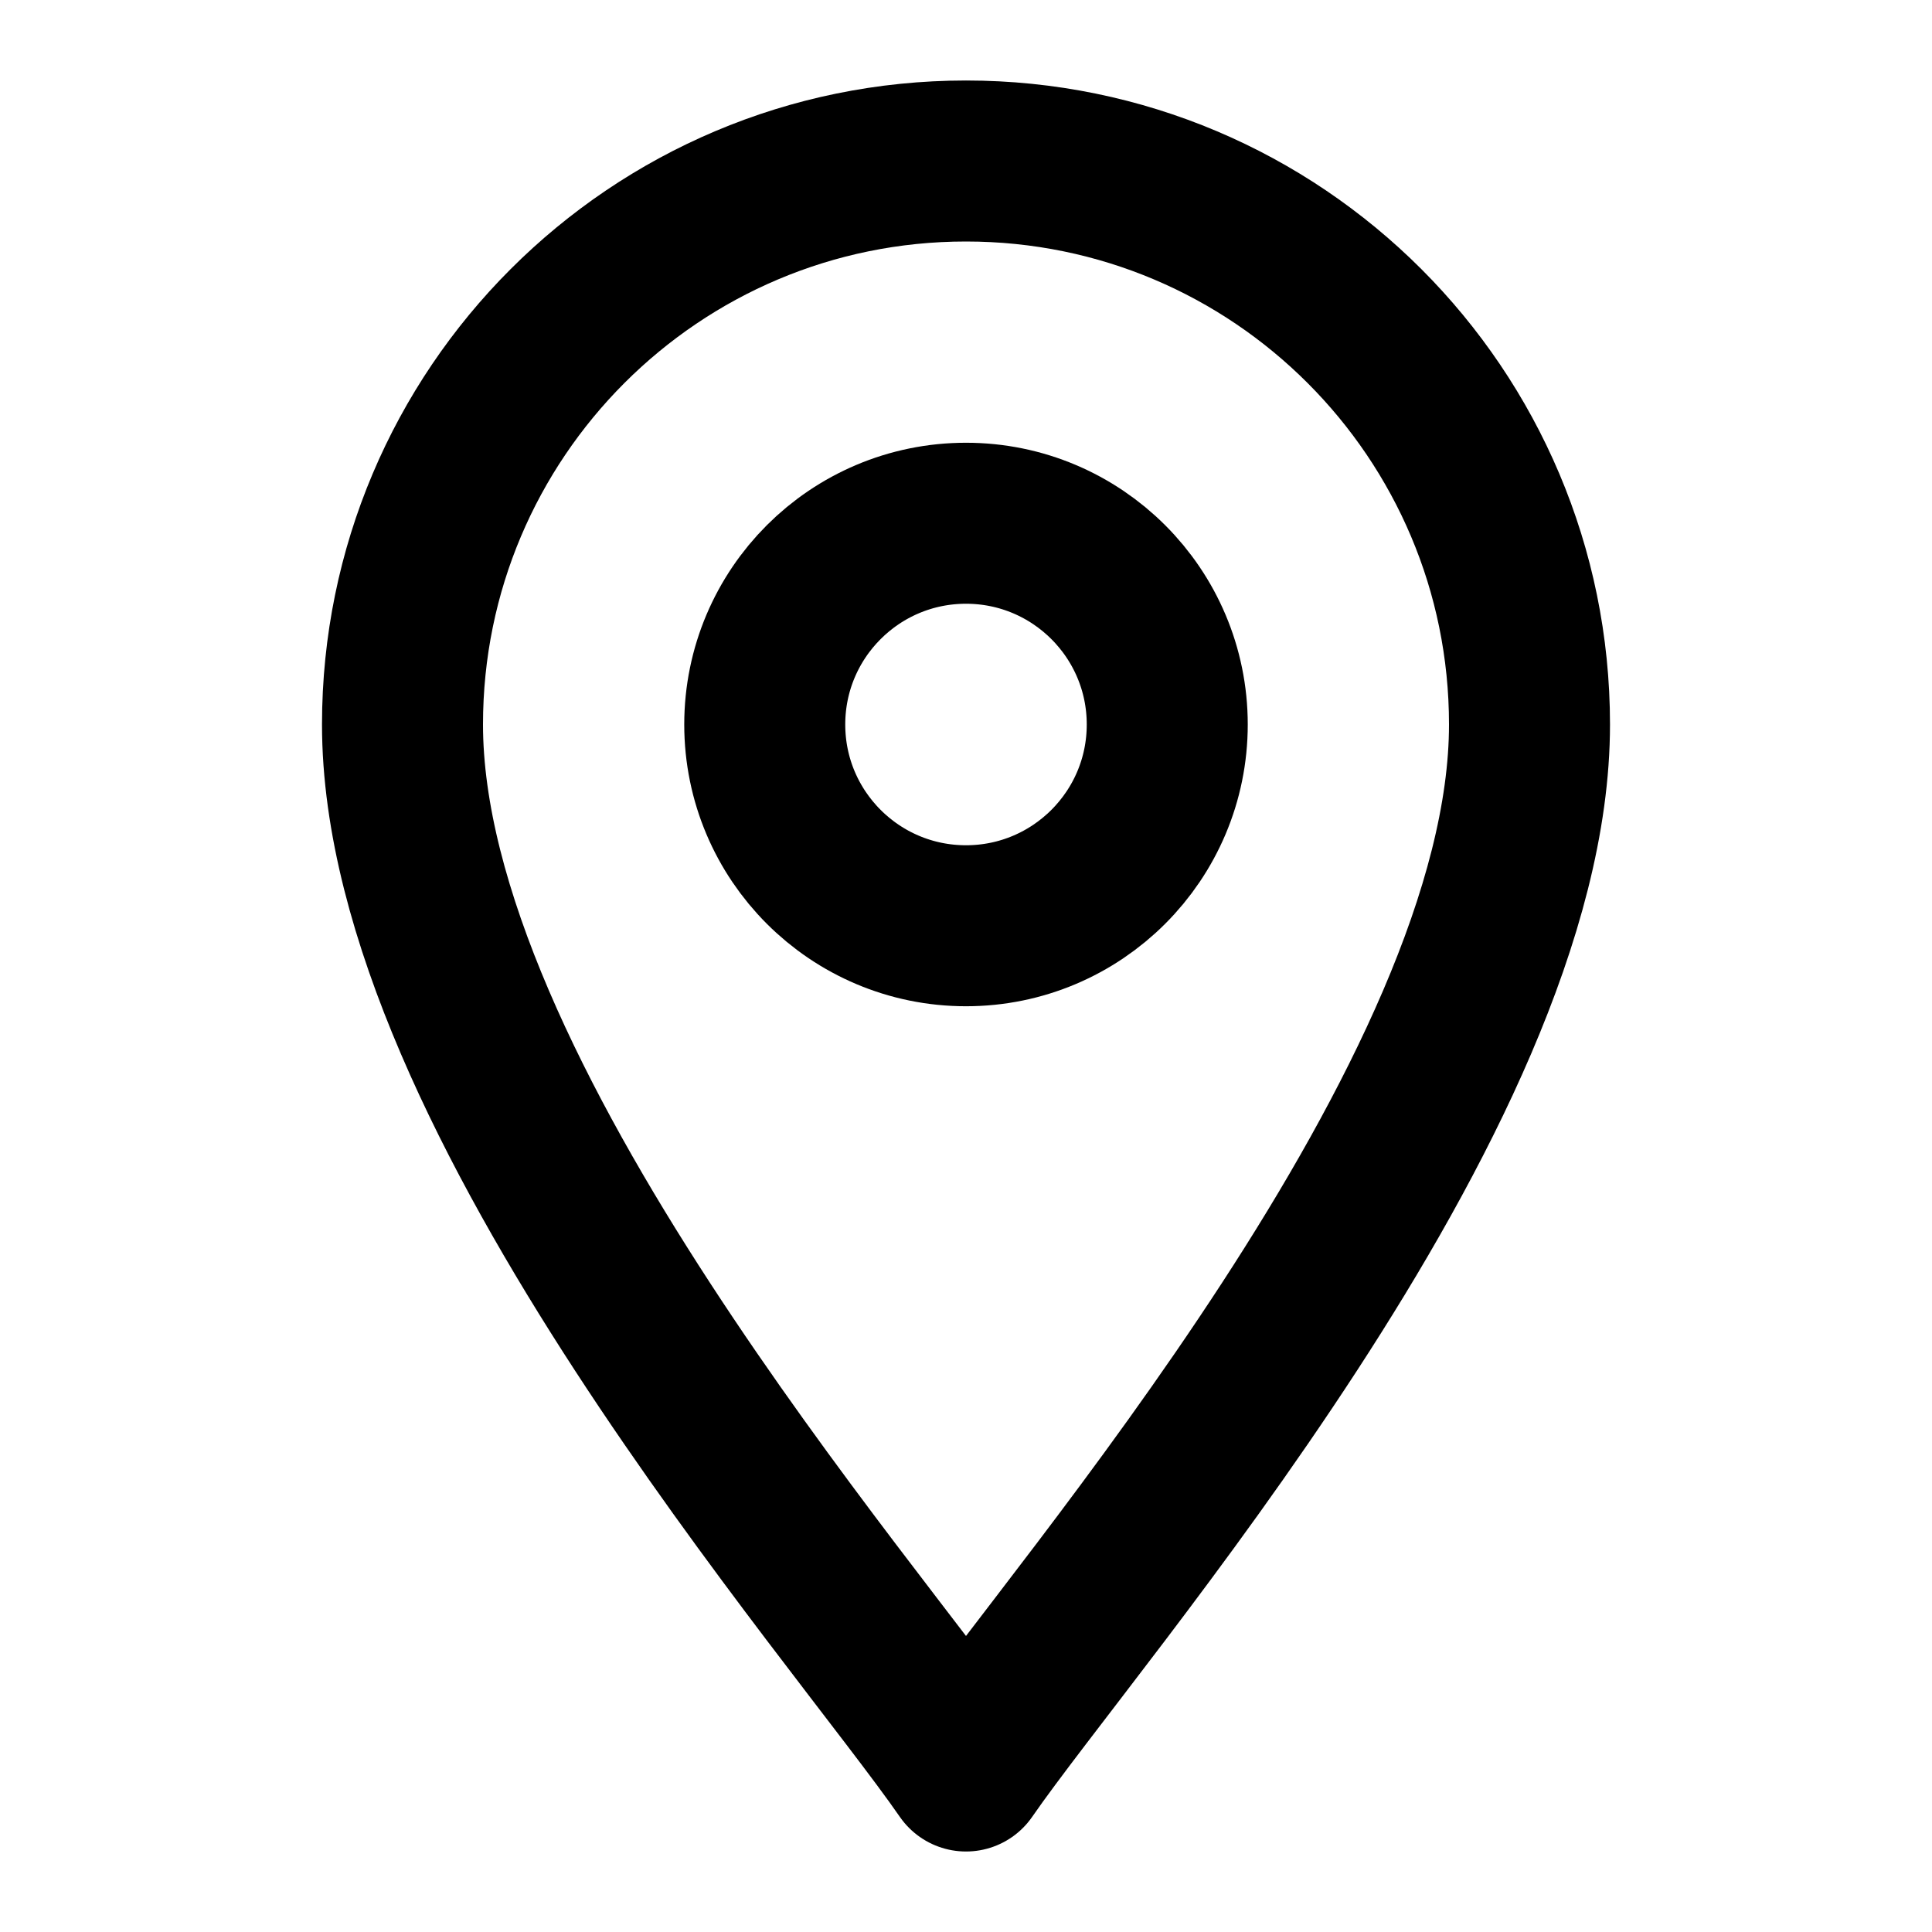 <svg
          
          fill="none"
          stroke="currentColor"
          stroke-width="2"
          viewBox="0 0 24 24"
        >
          <path
            stroke-linecap="round"
            stroke-linejoin="round"
            d="M12 2c3.866 0 7 3.134 7 7 0 4.618-5.618 11-7 13-1.382-2-7-8.382-7-13 0-3.866 3.134-7 7-7z"
          ></path>
          <circle cx="12" cy="9" r="2.5"></circle>
        </svg>